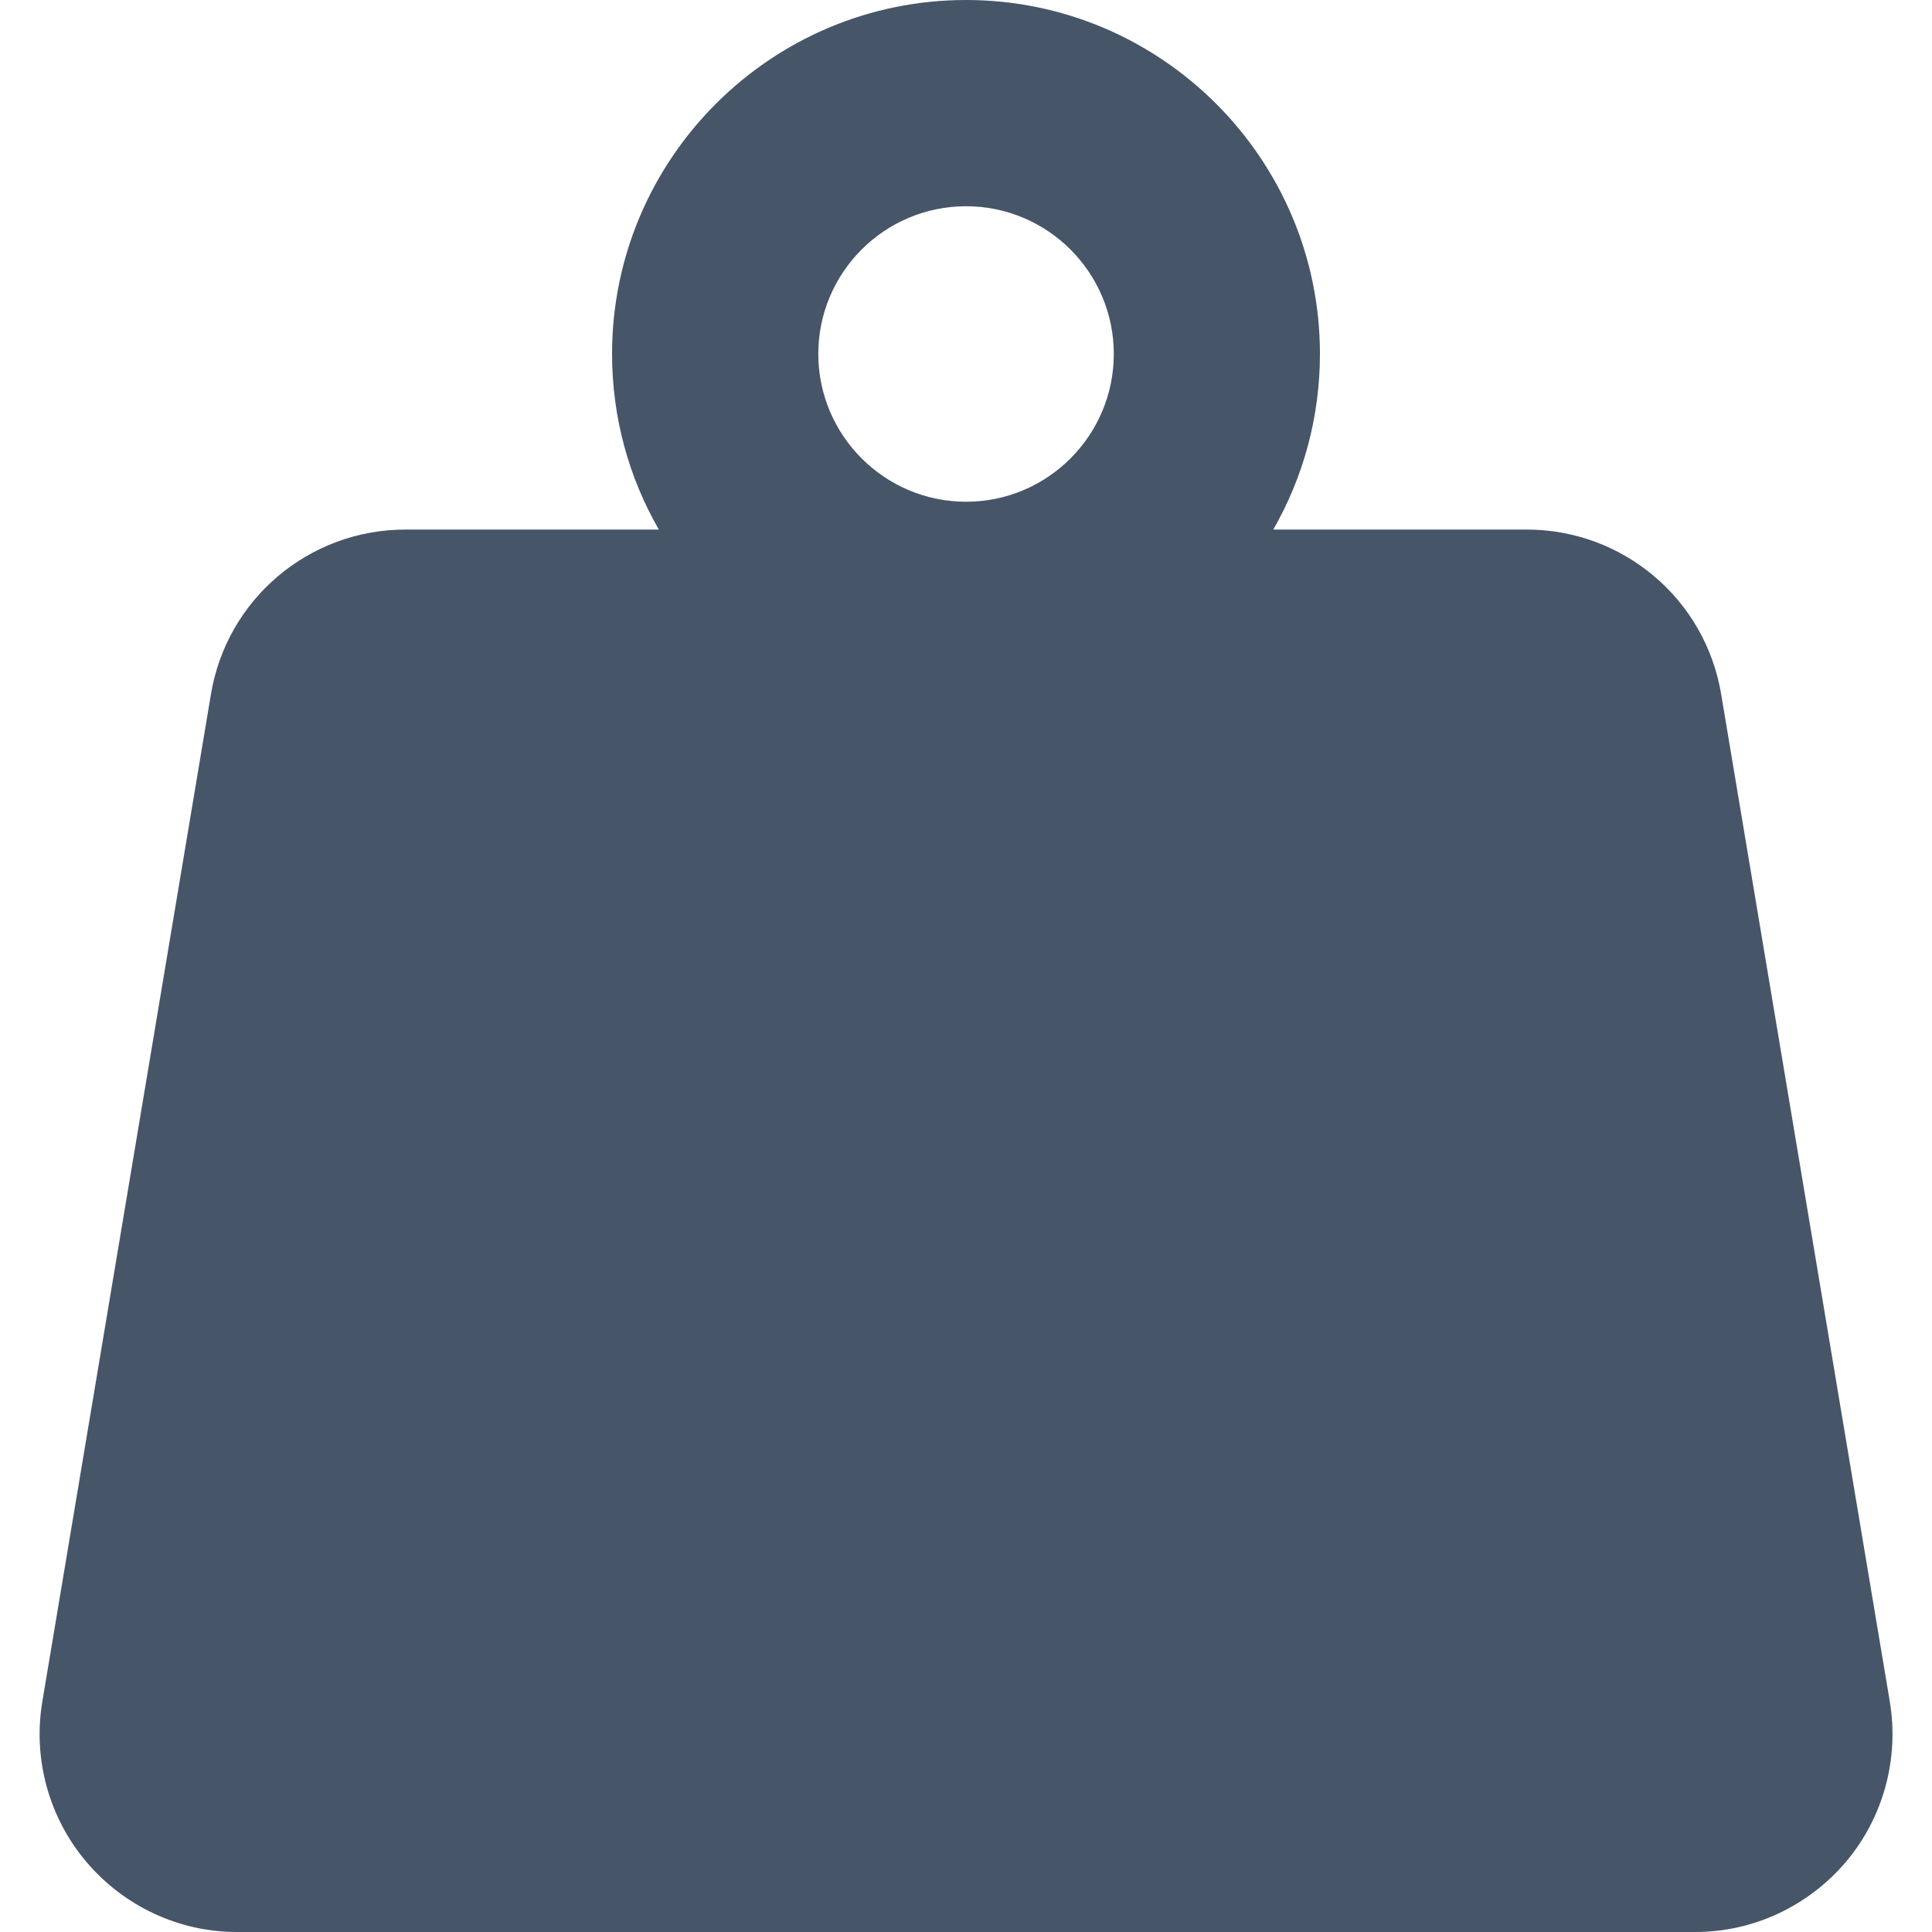 <svg width="20" height="20" viewBox="0 0 20 20" fill="none" xmlns="http://www.w3.org/2000/svg">
<g id="fi_65512" clip-path="url(#clip0_252_5415)">
<g id="Group">
<path id="Vector" d="M19.563 17.614L17.817 7.184C17.652 6.2 16.801 5.482 15.804 5.482H13.181C13.488 4.946 13.664 4.325 13.664 3.664C13.664 1.644 12.021 0 10 0C7.98 0 6.336 1.644 6.336 3.664C6.336 4.325 6.512 4.946 6.82 5.482H4.197C3.199 5.482 2.348 6.201 2.184 7.185L0.438 17.616C0.339 18.208 0.506 18.816 0.894 19.274C1.282 19.732 1.851 20 2.451 20H17.551C18.151 20 18.72 19.732 19.109 19.274C19.496 18.816 19.662 18.206 19.563 17.614ZM10.001 2.135C10.844 2.135 11.53 2.821 11.53 3.664C11.53 4.508 10.844 5.194 10.001 5.194C9.157 5.194 8.471 4.507 8.471 3.664C8.471 2.82 9.157 2.135 10.001 2.135Z" fill="#475569"/>
</g>
</g>
<defs>
<clipPath id="clip0_252_5415">
<rect width="20" height="20" fill="white"/>
</clipPath>
</defs>
</svg>
